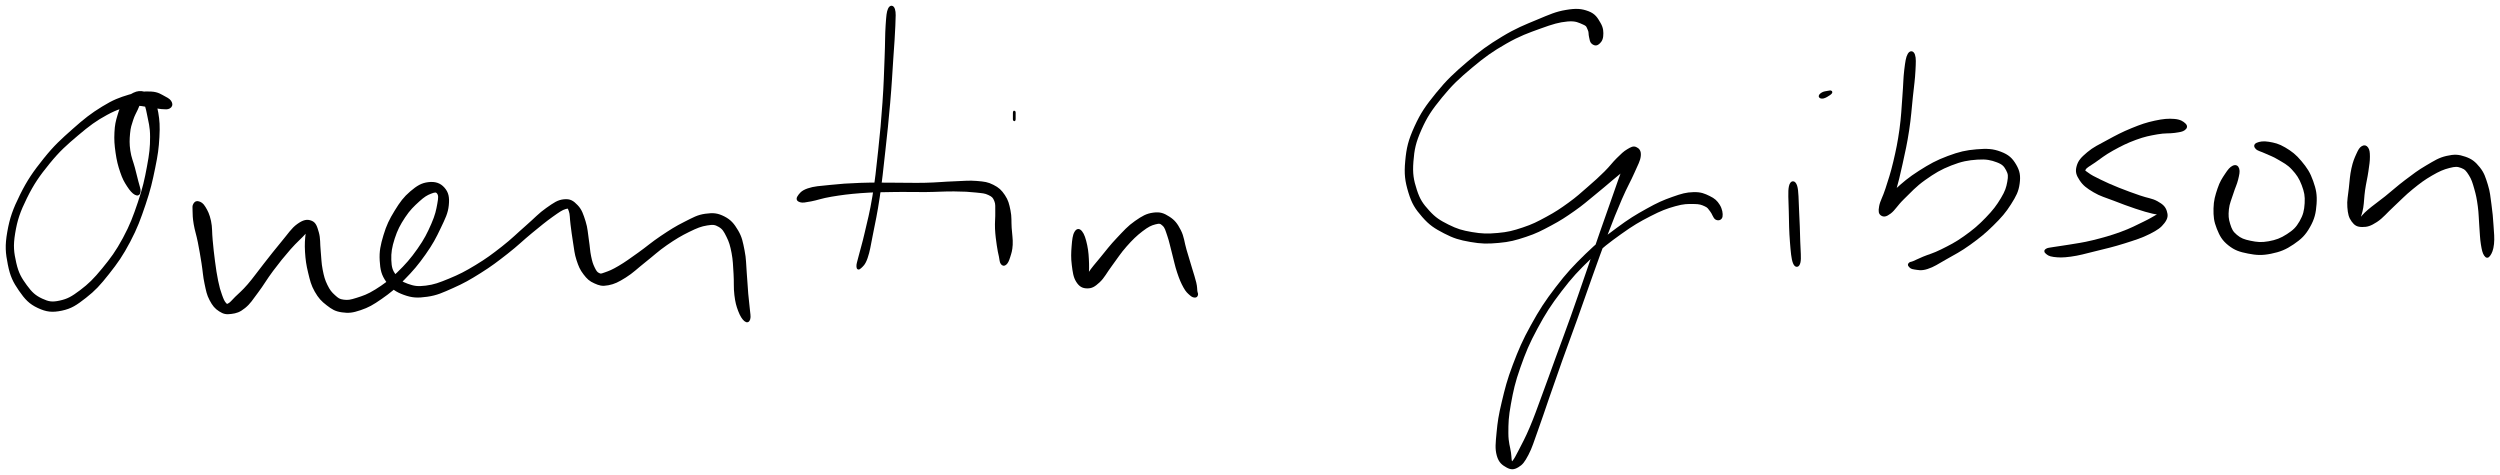 <svg xmlns="http://www.w3.org/2000/svg" id="canvas" viewBox="230.111 256.089 1091.062 207.299"><path d="M 304.67,300.94 C 304.29 300.07, 303.76 299.54, 302.03 298.66 C 300.30 297.78, 299.11 296.70, 296.00 296.54 C 292.88 296.39, 290.67 296.58, 286.46 297.88 C 282.25 299.17, 279.83 300.03, 274.96 303.01 C 270.08 306.00, 267.17 308.29, 262.08 312.81 C 257.00 317.33, 254.08 319.93, 249.53 325.61 C 244.98 331.30, 242.48 334.88, 239.32 341.23 C 236.17 347.58, 234.84 351.33, 233.78 357.37 C 232.72 363.42, 233.01 366.41, 234.02 371.47 C 235.02 376.53, 236.24 378.96, 238.80 382.68 C 241.36 386.39, 243.17 388.35, 246.81 390.05 C 250.45 391.75, 252.90 392.04, 257.00 391.18 C 261.10 390.31, 263.24 388.87, 267.30 385.70 C 271.36 382.53, 273.47 380.21, 277.31 375.35 C 281.15 370.49, 283.30 367.44, 286.48 361.41 C 289.65 355.38, 291.00 351.62, 293.17 345.21 C 295.34 338.80, 296.14 335.22, 297.34 329.36 C 298.54 323.51, 298.91 320.76, 299.18 315.94 C 299.45 311.13, 299.27 308.70, 298.69 305.30 C 298.12 301.91, 297.46 300.72, 296.32 298.97 C 295.18 297.22, 294.56 296.96, 293.00 296.57 C 291.44 296.18, 290.22 296.22, 288.52 297.03 C 286.82 297.84, 285.83 298.72, 284.50 300.61 C 283.18 302.51, 282.66 303.86, 281.87 306.51 C 281.08 309.15, 280.72 310.62, 280.56 313.85 C 280.39 317.08, 280.55 319.21, 281.04 322.66 C 281.54 326.11, 282.06 328.20, 283.05 331.09 C 284.03 333.98, 284.73 335.20, 285.97 337.12 C 287.20 339.03, 288.22 340.14, 289.22 340.67 C 290.21 341.20, 290.79 340.82, 290.95 339.76 C 291.11 338.70, 290.50 337.43, 290.01 335.36 C 289.52 333.30, 289.21 332.14, 288.51 329.44 C 287.80 326.75, 286.92 324.92, 286.49 321.88 C 286.06 318.85, 286.13 316.97, 286.38 314.26 C 286.63 311.55, 287.07 310.43, 287.75 308.32 C 288.43 306.21, 289.09 305.27, 289.79 303.71 C 290.48 302.16, 290.68 301.47, 291.23 300.55 C 291.77 299.64, 292.10 299.14, 292.51 299.14 C 292.92 299.13, 292.83 299.15, 293.28 300.52 C 293.73 301.89, 294.20 302.93, 294.77 305.99 C 295.34 309.06, 296.12 311.28, 296.11 315.85 C 296.11 320.43, 295.81 323.14, 294.74 328.85 C 293.68 334.57, 292.90 338.14, 290.79 344.41 C 288.67 350.67, 287.33 354.36, 284.19 360.19 C 281.04 366.02, 278.84 368.96, 275.08 373.55 C 271.31 378.14, 269.10 380.31, 265.34 383.15 C 261.58 385.99, 259.67 387.02, 256.27 387.76 C 252.86 388.50, 251.27 388.24, 248.30 386.86 C 245.33 385.47, 243.72 384.03, 241.40 380.84 C 239.09 377.65, 237.76 375.51, 236.72 370.90 C 235.69 366.29, 235.29 363.52, 236.24 357.79 C 237.18 352.07, 238.41 348.41, 241.44 342.28 C 244.48 336.15, 246.92 332.62, 251.40 327.13 C 255.88 321.64, 258.80 319.09, 263.83 314.83 C 268.87 310.56, 271.84 308.37, 276.57 305.81 C 281.30 303.25, 283.67 302.69, 287.47 302.01 C 291.28 301.34, 292.95 302.21, 295.59 302.44 C 298.24 302.68, 299.04 303.10, 300.71 303.21 C 302.39 303.31, 303.16 303.44, 303.96 302.98 C 304.75 302.53, 305.06 301.80, 304.67 300.94" style="stroke: black; fill: black;"/><path d="M 314.93,345.27 C 314.51 346.01, 314.60 346.39, 314.65 348.11 C 314.69 349.83, 314.68 351.14, 315.14 353.87 C 315.60 356.60, 316.27 358.35, 316.95 361.76 C 317.63 365.16, 317.96 367.29, 318.55 370.90 C 319.13 374.50, 319.16 376.58, 319.86 379.78 C 320.55 382.97, 320.78 384.52, 322.02 386.87 C 323.26 389.23, 324.23 390.42, 326.04 391.56 C 327.84 392.71, 328.90 392.89, 331.04 392.60 C 333.19 392.31, 334.50 391.95, 336.76 390.13 C 339.02 388.30, 339.92 386.69, 342.34 383.47 C 344.77 380.26, 346.05 377.83, 348.88 374.05 C 351.72 370.28, 353.66 367.86, 356.52 364.59 C 359.39 361.32, 361.46 359.70, 363.19 357.70 C 364.93 355.69, 365.04 354.49, 365.20 354.56 C 365.37 354.63, 364.30 355.76, 364.01 358.05 C 363.71 360.35, 363.52 362.65, 363.73 366.05 C 363.95 369.44, 364.24 371.60, 365.08 375.02 C 365.91 378.43, 366.33 380.34, 367.91 383.12 C 369.50 385.90, 370.70 387.18, 373.00 388.94 C 375.29 390.70, 376.54 391.50, 379.41 391.91 C 382.27 392.32, 383.94 392.13, 387.34 390.98 C 390.74 389.83, 392.62 388.77, 396.39 386.14 C 400.16 383.51, 402.39 381.70, 406.19 377.85 C 410.00 373.99, 412.26 371.33, 415.42 366.85 C 418.57 362.38, 419.97 359.72, 421.98 355.47 C 424.00 351.22, 425.14 349.04, 425.48 345.61 C 425.83 342.17, 425.38 340.22, 423.71 338.31 C 422.03 336.40, 419.94 335.74, 417.10 336.08 C 414.26 336.41, 412.38 337.53, 409.51 339.97 C 406.65 342.41, 405.09 344.52, 402.77 348.30 C 400.46 352.07, 399.24 354.55, 397.95 358.85 C 396.66 363.15, 396.09 365.80, 396.32 369.79 C 396.55 373.78, 397.04 375.90, 399.08 378.80 C 401.13 381.71, 403.07 383.06, 406.55 384.32 C 410.04 385.58, 412.29 385.70, 416.52 385.10 C 420.74 384.50, 423.05 383.38, 427.67 381.33 C 432.29 379.27, 434.87 377.82, 439.61 374.84 C 444.34 371.87, 446.86 369.93, 451.33 366.44 C 455.81 362.95, 458.05 360.63, 461.98 357.41 C 465.92 354.19, 468.03 352.43, 470.99 350.32 C 473.96 348.21, 475.24 347.30, 476.81 346.85 C 478.38 346.40, 478.27 346.63, 478.83 348.08 C 479.39 349.53, 479.24 351.31, 479.61 354.09 C 479.99 356.86, 480.19 358.87, 480.71 361.94 C 481.22 365.02, 481.30 366.74, 482.19 369.45 C 483.08 372.16, 483.65 373.54, 485.16 375.51 C 486.66 377.48, 487.63 378.39, 489.70 379.30 C 491.77 380.22, 492.85 380.60, 495.50 380.10 C 498.15 379.59, 499.76 378.78, 502.95 376.79 C 506.14 374.80, 507.87 372.95, 511.45 370.13 C 515.03 367.31, 517.02 365.34, 520.86 362.68 C 524.71 360.03, 527.12 358.59, 530.67 356.85 C 534.23 355.11, 535.97 354.42, 538.65 353.99 C 541.32 353.55, 542.24 353.65, 544.04 354.69 C 545.83 355.74, 546.44 356.86, 547.61 359.21 C 548.78 361.55, 549.25 363.15, 549.88 366.41 C 550.51 369.68, 550.50 371.87, 550.75 375.54 C 550.99 379.22, 550.71 381.58, 551.11 384.80 C 551.51 388.02, 551.91 389.44, 552.74 391.65 C 553.58 393.86, 554.41 395.11, 555.28 395.84 C 556.14 396.56, 556.74 396.30, 557.05 395.28 C 557.37 394.25, 557.01 392.91, 556.83 390.71 C 556.65 388.51, 556.43 387.37, 556.16 384.27 C 555.90 381.16, 555.83 378.94, 555.51 375.18 C 555.20 371.43, 555.31 369.14, 554.57 365.49 C 553.83 361.83, 553.52 359.80, 551.81 356.90 C 550.10 354.01, 548.78 352.41, 546.03 351.00 C 543.27 349.60, 541.45 349.38, 538.03 349.86 C 534.62 350.33, 532.82 351.44, 528.95 353.38 C 525.09 355.31, 522.72 356.84, 518.71 359.52 C 514.71 362.20, 512.59 364.15, 508.93 366.75 C 505.26 369.36, 503.29 370.82, 500.36 372.55 C 497.44 374.28, 496.12 374.78, 494.31 375.41 C 492.51 376.04, 492.37 376.18, 491.34 375.69 C 490.31 375.20, 489.90 374.49, 489.15 372.95 C 488.40 371.41, 488.09 370.37, 487.59 367.98 C 487.08 365.58, 487.11 364.01, 486.63 360.98 C 486.15 357.94, 486.15 355.80, 485.19 352.80 C 484.23 349.79, 483.61 347.79, 481.82 345.95 C 480.04 344.10, 478.85 343.30, 476.25 343.56 C 473.65 343.82, 472.08 344.96, 468.82 347.24 C 465.55 349.52, 463.78 351.60, 459.92 354.96 C 456.05 358.32, 453.87 360.62, 449.47 364.06 C 445.08 367.50, 442.59 369.35, 437.95 372.17 C 433.32 374.98, 430.69 376.32, 426.30 378.13 C 421.91 379.94, 419.67 380.78, 416.00 381.24 C 412.33 381.70, 410.66 381.39, 407.95 380.42 C 405.25 379.46, 404.00 378.58, 402.49 376.41 C 400.97 374.25, 400.51 372.87, 400.39 369.60 C 400.27 366.33, 400.67 363.86, 401.89 360.07 C 403.11 356.29, 404.34 353.95, 406.51 350.67 C 408.68 347.39, 410.45 345.75, 412.75 343.65 C 415.05 341.55, 416.30 340.84, 418.01 340.17 C 419.71 339.50, 420.59 339.32, 421.28 340.30 C 421.98 341.28, 421.96 342.31, 421.46 345.06 C 420.97 347.80, 420.54 350.03, 418.79 354.01 C 417.04 357.99, 415.73 360.68, 412.72 364.95 C 409.71 369.23, 407.45 371.80, 403.75 375.38 C 400.05 378.95, 397.77 380.59, 394.20 382.83 C 390.62 385.06, 388.71 385.64, 385.87 386.55 C 383.04 387.45, 382.00 387.62, 380.03 387.37 C 378.05 387.11, 377.48 386.62, 375.98 385.28 C 374.49 383.94, 373.66 382.95, 372.55 380.66 C 371.43 378.37, 371.02 376.85, 370.43 373.83 C 369.83 370.81, 369.90 368.81, 369.57 365.57 C 369.24 362.32, 369.51 360.15, 368.77 357.61 C 368.03 355.07, 367.60 353.53, 365.87 352.87 C 364.14 352.20, 362.63 352.47, 360.12 354.27 C 357.61 356.07, 356.24 358.40, 353.33 361.85 C 350.43 365.30, 348.55 367.80, 345.60 371.52 C 342.65 375.24, 341.10 377.56, 338.60 380.46 C 336.10 383.35, 334.81 384.31, 333.10 385.99 C 331.39 387.67, 331.02 388.35, 330.07 388.87 C 329.12 389.39, 329.05 389.39, 328.34 388.59 C 327.63 387.79, 327.21 386.84, 326.51 384.87 C 325.80 382.89, 325.43 381.66, 324.82 378.72 C 324.21 375.78, 323.93 373.72, 323.45 370.17 C 322.97 366.62, 322.77 364.46, 322.43 360.94 C 322.08 357.43, 322.33 355.46, 321.71 352.60 C 321.10 349.75, 320.34 348.29, 319.35 346.66 C 318.36 345.03, 317.63 344.72, 316.75 344.44 C 315.87 344.16, 315.35 344.54, 314.93 345.27" style="stroke: black; fill: black;"/><path d="M 618.12,260.09 C 617.51 261.49, 617.41 262.94, 617.12 267.19 C 616.83 271.43, 616.95 274.60, 616.67 281.32 C 616.40 288.04, 616.32 292.69, 615.75 300.80 C 615.19 308.91, 614.74 313.68, 613.86 321.88 C 612.98 330.08, 612.52 334.65, 611.35 341.80 C 610.18 348.95, 609.19 352.45, 608.00 357.63 C 606.81 362.82, 606.12 364.77, 605.39 367.71 C 604.67 370.64, 604.35 371.28, 604.38 372.29 C 604.41 373.31, 604.76 373.54, 605.54 372.79 C 606.32 372.04, 607.27 371.48, 608.28 368.56 C 609.29 365.64, 609.56 363.48, 610.61 358.19 C 611.66 352.91, 612.47 349.36, 613.55 342.14 C 614.62 334.93, 615.06 330.35, 615.98 322.11 C 616.89 313.88, 617.41 309.11, 618.11 300.99 C 618.82 292.86, 619.03 288.20, 619.48 281.47 C 619.93 274.74, 620.21 271.60, 620.36 267.35 C 620.51 263.10, 620.66 261.67, 620.21 260.22 C 619.77 258.77, 618.74 258.70, 618.12 260.09" style="stroke: black; fill: black;"/><path d="M 579.40,343.87 C 580.48 344.18, 581.29 343.97, 583.99 343.49 C 586.70 343.00, 588.56 342.16, 592.92 341.44 C 597.29 340.72, 600.35 340.30, 605.81 339.88 C 611.27 339.47, 614.58 339.48, 620.22 339.39 C 625.87 339.29, 628.77 339.46, 634.04 339.41 C 639.31 339.36, 642.17 339.09, 646.56 339.13 C 650.95 339.17, 652.97 339.29, 655.99 339.61 C 659.01 339.94, 659.96 339.93, 661.66 340.74 C 663.37 341.54, 663.85 342.03, 664.51 343.62 C 665.17 345.21, 664.90 346.22, 664.97 348.69 C 665.04 351.15, 664.73 353.04, 664.86 355.93 C 665.00 358.82, 665.30 360.73, 665.63 363.13 C 665.97 365.54, 666.21 366.38, 666.55 367.95 C 666.88 369.53, 666.82 370.35, 667.30 371.01 C 667.78 371.66, 668.31 371.79, 668.94 371.22 C 669.58 370.66, 669.97 369.86, 670.50 368.19 C 671.02 366.52, 671.45 365.40, 671.58 362.88 C 671.71 360.36, 671.32 358.56, 671.13 355.58 C 670.94 352.61, 671.20 350.81, 670.62 347.99 C 670.05 345.18, 669.70 343.68, 668.26 341.52 C 666.81 339.36, 665.77 338.38, 663.40 337.18 C 661.02 335.99, 659.76 335.85, 656.38 335.56 C 653.01 335.27, 650.99 335.56, 646.52 335.72 C 642.04 335.87, 639.25 336.23, 633.99 336.35 C 628.73 336.47, 625.87 336.31, 620.20 336.32 C 614.52 336.32, 611.19 336.19, 605.62 336.39 C 600.06 336.58, 596.94 336.82, 592.37 337.30 C 587.80 337.77, 585.52 337.85, 582.77 338.78 C 580.03 339.71, 579.30 340.92, 578.62 341.94 C 577.95 342.95, 578.33 343.56, 579.40 343.87" style="stroke: black; fill: black;"/><path d="M 672.66,308.07 C 672.70 308.63, 672.82 308.63, 672.86 308.07 C 672.90 307.52, 672.91 305.85, 672.87 305.29 C 672.84 304.74, 672.72 304.74, 672.67 305.29 C 672.63 305.85, 672.62 307.52, 672.66 308.07" style="stroke: black; fill: black;"/><path d="M 699.48,357.53 C 698.74 358.77, 698.52 360.72, 698.29 363.55 C 698.07 366.38, 697.97 368.63, 698.36 371.68 C 698.75 374.73, 698.99 376.87, 700.22 378.82 C 701.46 380.77, 702.66 381.42, 704.55 381.45 C 706.43 381.48, 707.56 380.89, 709.65 378.96 C 711.74 377.03, 712.66 374.90, 715.00 371.79 C 717.33 368.68, 718.66 366.43, 721.34 363.40 C 724.03 360.36, 725.83 358.61, 728.41 356.64 C 730.99 354.66, 732.37 354.00, 734.25 353.52 C 736.14 353.03, 736.67 353.15, 737.82 354.22 C 738.98 355.29, 739.17 356.40, 740.03 358.89 C 740.89 361.37, 741.26 363.45, 742.12 366.66 C 742.98 369.87, 743.34 371.99, 744.33 374.92 C 745.31 377.86, 745.98 379.40, 747.04 381.32 C 748.11 383.24, 748.73 383.68, 749.64 384.51 C 750.54 385.34, 751.01 385.42, 751.57 385.46 C 752.13 385.50, 752.33 385.18, 752.45 384.70 C 752.57 384.23, 752.30 384.13, 752.16 383.09 C 752.01 382.05, 752.17 381.48, 751.70 379.50 C 751.24 377.52, 750.70 376.05, 749.85 373.18 C 748.99 370.31, 748.42 368.45, 747.45 365.16 C 746.48 361.87, 746.44 359.55, 744.98 356.72 C 743.53 353.90, 742.46 352.51, 740.16 351.04 C 737.87 349.58, 736.39 349.00, 733.50 349.38 C 730.61 349.76, 728.84 350.77, 725.72 352.95 C 722.60 355.12, 720.89 357.13, 717.92 360.25 C 714.95 363.37, 713.36 365.52, 710.87 368.56 C 708.39 371.59, 706.83 373.30, 705.48 375.41 C 704.13 377.53, 704.29 378.73, 704.12 379.14 C 703.94 379.55, 704.45 379.09, 704.60 377.49 C 704.76 375.89, 705.00 374.01, 704.90 371.14 C 704.80 368.28, 704.69 365.94, 704.10 363.17 C 703.51 360.41, 702.88 358.46, 701.95 357.33 C 701.03 356.20, 700.21 356.28, 699.48 357.53" style="stroke: black; fill: black;"/><path d="M 927.40,275.13 C 928.25 274.55, 929.13 273.61, 929.29 271.85 C 929.45 270.09, 929.41 268.40, 928.18 266.32 C 926.96 264.24, 926.07 262.53, 923.16 261.44 C 920.25 260.36, 918.04 260.17, 913.64 260.91 C 909.24 261.64, 906.70 262.81, 901.15 265.13 C 895.60 267.44, 891.99 268.82, 885.91 272.49 C 879.83 276.16, 876.48 278.59, 870.75 283.47 C 865.02 288.36, 861.85 291.31, 857.28 296.92 C 852.70 302.53, 850.55 305.62, 847.87 311.51 C 845.19 317.40, 844.41 320.69, 843.89 326.38 C 843.36 332.07, 843.78 335.13, 845.24 339.94 C 846.70 344.75, 848.11 346.94, 851.18 350.45 C 854.24 353.96, 856.42 355.35, 860.56 357.50 C 864.70 359.65, 867.16 360.37, 871.87 361.19 C 876.58 362.02, 879.30 362.05, 884.10 361.61 C 888.91 361.18, 891.34 360.51, 895.88 359.01 C 900.42 357.51, 902.60 356.34, 906.82 354.09 C 911.03 351.85, 913.16 350.42, 916.95 347.77 C 920.74 345.13, 922.45 343.53, 925.76 340.85 C 929.07 338.17, 930.73 336.72, 933.50 334.38 C 936.28 332.03, 937.63 331.07, 939.62 329.11 C 941.62 327.16, 942.61 326.09, 943.46 324.59 C 944.31 323.08, 944.24 321.96, 943.86 321.58 C 943.48 321.20, 942.60 321.09, 941.57 322.69 C 940.53 324.29, 940.12 325.80, 938.69 329.58 C 937.26 333.37, 936.39 336.02, 934.41 341.62 C 932.43 347.23, 931.16 350.79, 928.79 357.62 C 926.42 364.45, 925.08 368.43, 922.54 375.78 C 920.00 383.12, 918.70 387.00, 916.08 394.37 C 913.45 401.74, 911.92 405.73, 909.41 412.61 C 906.90 419.50, 905.76 422.78, 903.52 428.79 C 901.29 434.81, 900.25 437.91, 898.22 442.69 C 896.20 447.47, 894.90 449.75, 893.40 452.69 C 891.89 455.63, 891.47 456.41, 890.70 457.39 C 889.93 458.37, 889.88 458.33, 889.55 457.59 C 889.22 456.86, 889.38 456.20, 889.05 453.70 C 888.72 451.20, 887.90 449.39, 887.90 445.11 C 887.89 440.82, 887.97 438.01, 889.03 432.26 C 890.08 426.50, 890.84 422.92, 893.16 416.33 C 895.49 409.73, 897.04 405.94, 900.64 399.27 C 904.24 392.59, 906.51 389.05, 911.17 382.96 C 915.83 376.86, 918.69 373.82, 923.94 368.79 C 929.18 363.76, 932.15 361.56, 937.39 357.80 C 942.64 354.05, 945.41 352.45, 950.16 350.01 C 954.90 347.57, 957.28 346.69, 961.10 345.61 C 964.92 344.53, 966.61 344.60, 969.25 344.62 C 971.90 344.63, 972.81 344.99, 974.34 345.69 C 975.86 346.38, 975.93 346.92, 976.88 348.08 C 977.83 349.24, 978.19 351.00, 979.09 351.50 C 979.99 351.99, 981.14 351.72, 981.37 350.57 C 981.59 349.41, 981.28 347.43, 980.22 345.73 C 979.15 344.03, 978.23 343.14, 976.03 342.08 C 973.83 341.02, 972.39 340.36, 969.20 340.44 C 966.02 340.53, 964.17 341.06, 960.11 342.50 C 956.05 343.94, 953.71 344.96, 948.89 347.65 C 944.07 350.33, 941.31 352.00, 936.02 355.92 C 930.73 359.84, 927.75 362.09, 922.44 367.24 C 917.14 372.39, 914.24 375.48, 909.49 381.67 C 904.74 387.86, 902.42 391.44, 898.69 398.20 C 894.95 404.96, 893.34 408.78, 890.80 415.46 C 888.27 422.15, 887.41 425.73, 886.00 431.61 C 884.59 437.50, 884.19 440.27, 883.75 444.91 C 883.32 449.54, 883.02 451.84, 883.83 454.80 C 884.65 457.75, 886.11 458.71, 887.83 459.67 C 889.56 460.63, 890.69 460.65, 892.47 459.59 C 894.24 458.54, 895.02 457.58, 896.70 454.40 C 898.37 451.23, 899.04 448.69, 900.85 443.73 C 902.66 438.76, 903.63 435.67, 905.74 429.59 C 907.86 423.52, 908.97 420.24, 911.43 413.34 C 913.89 406.44, 915.42 402.44, 918.06 395.08 C 920.70 387.71, 922.00 383.83, 924.62 376.51 C 927.25 369.19, 928.62 365.24, 931.19 358.50 C 933.76 351.76, 935.14 348.27, 937.49 342.83 C 939.84 337.40, 941.31 335.07, 942.95 331.32 C 944.59 327.57, 945.49 326.19, 945.70 324.07 C 945.91 321.95, 945.04 321.20, 944.00 320.72 C 942.96 320.24, 942.10 320.71, 940.51 321.66 C 938.92 322.61, 938.01 323.54, 936.04 325.47 C 934.08 327.40, 933.22 328.79, 930.69 331.30 C 928.16 333.81, 926.53 335.28, 923.38 338.01 C 920.23 340.74, 918.57 342.33, 914.94 344.95 C 911.31 347.58, 909.25 348.96, 905.23 351.14 C 901.21 353.32, 899.11 354.42, 894.83 355.84 C 890.54 357.27, 888.28 357.86, 883.80 358.26 C 879.32 358.66, 876.79 358.60, 872.44 357.86 C 868.10 357.12, 865.85 356.45, 862.06 354.56 C 858.28 352.66, 856.33 351.46, 853.52 348.37 C 850.70 345.27, 849.40 343.43, 847.98 339.08 C 846.57 334.73, 846.05 331.92, 846.46 326.60 C 846.86 321.28, 847.51 318.12, 850.02 312.47 C 852.54 306.83, 854.58 303.80, 859.03 298.35 C 863.47 292.90, 866.61 289.97, 872.25 285.25 C 877.89 280.52, 881.21 278.16, 887.22 274.72 C 893.23 271.29, 896.91 270.02, 902.30 268.07 C 907.69 266.12, 910.39 265.32, 914.18 264.97 C 917.96 264.63, 919.36 265.57, 921.23 266.36 C 923.09 267.15, 922.93 267.78, 923.50 268.93 C 924.08 270.08, 923.79 270.95, 924.09 272.11 C 924.40 273.28, 924.37 274.15, 925.04 274.75 C 925.70 275.36, 926.55 275.71, 927.40 275.13" style="stroke: black; fill: black;"/><path d="M 1011.35,337.39 C 1010.82 339.60, 1011.19 343.52, 1011.28 348.37 C 1011.37 353.22, 1011.42 357.14, 1011.78 361.62 C 1012.14 366.10, 1012.37 368.97, 1013.08 370.77 C 1013.80 372.56, 1014.93 372.46, 1015.37 370.59 C 1015.81 368.73, 1015.40 365.91, 1015.28 361.44 C 1015.17 356.97, 1015.05 353.07, 1014.79 348.24 C 1014.52 343.41, 1014.63 339.47, 1013.95 337.30 C 1013.26 335.13, 1011.88 335.17, 1011.35 337.39" style="stroke: black; fill: black;"/><path d="M 1028.50,297.18 C 1029.19 296.70, 1029.40 296.35, 1029.25 296.16 C 1029.10 295.97, 1028.51 296.11, 1027.76 296.24 C 1027.01 296.38, 1026.19 296.46, 1025.51 296.84 C 1024.82 297.22, 1024.27 297.79, 1024.34 298.14 C 1024.40 298.49, 1025.00 298.76, 1025.84 298.57 C 1026.67 298.38, 1027.82 297.66, 1028.50 297.18" style="stroke: black; fill: black;"/><path d="M 1063.11,279.89 C 1062.37 281.20, 1062.12 283.02, 1061.67 286.65 C 1061.22 290.28, 1061.29 292.87, 1060.87 298.05 C 1060.46 303.23, 1060.38 306.81, 1059.59 312.54 C 1058.79 318.28, 1058.10 321.55, 1056.88 326.73 C 1055.66 331.91, 1054.71 334.57, 1053.48 338.45 C 1052.24 342.33, 1051.13 343.87, 1050.71 346.14 C 1050.29 348.40, 1050.51 349.22, 1051.36 349.76 C 1052.22 350.30, 1053.12 350.29, 1054.99 348.86 C 1056.87 347.42, 1057.74 345.51, 1060.75 342.58 C 1063.76 339.66, 1065.89 337.18, 1070.05 334.23 C 1074.21 331.28, 1076.95 329.62, 1081.55 327.83 C 1086.14 326.03, 1088.98 325.54, 1093.02 325.26 C 1097.06 324.99, 1099.14 325.48, 1101.75 326.46 C 1104.35 327.44, 1105.08 328.35, 1106.06 330.15 C 1107.04 331.96, 1107.08 332.97, 1106.63 335.50 C 1106.17 338.03, 1105.70 339.62, 1103.78 342.82 C 1101.87 346.01, 1100.30 348.11, 1097.05 351.46 C 1093.80 354.82, 1091.45 356.79, 1087.54 359.57 C 1083.64 362.35, 1081.10 363.57, 1077.50 365.37 C 1073.91 367.17, 1071.99 367.55, 1069.56 368.57 C 1067.13 369.59, 1066.52 369.97, 1065.34 370.47 C 1064.15 370.97, 1064.00 370.75, 1063.63 371.08 C 1063.26 371.41, 1063.09 371.68, 1063.50 372.10 C 1063.90 372.53, 1064.12 373.03, 1065.66 373.21 C 1067.20 373.39, 1068.46 373.89, 1071.19 373.01 C 1073.93 372.13, 1075.65 370.91, 1079.34 368.81 C 1083.03 366.71, 1085.58 365.46, 1089.66 362.52 C 1093.73 359.58, 1096.20 357.62, 1099.73 354.12 C 1103.27 350.62, 1105.06 348.59, 1107.33 345.00 C 1109.59 341.41, 1110.59 339.54, 1111.04 336.17 C 1111.49 332.81, 1111.15 330.84, 1109.57 328.15 C 1107.99 325.47, 1106.51 324.04, 1103.14 322.76 C 1099.78 321.48, 1097.32 321.38, 1092.75 321.75 C 1088.19 322.13, 1085.30 322.79, 1080.33 324.64 C 1075.36 326.49, 1072.46 328.12, 1067.89 331.02 C 1063.33 333.91, 1060.76 336.16, 1057.50 339.13 C 1054.24 342.10, 1052.77 343.82, 1051.59 345.88 C 1050.41 347.95, 1051.05 349.15, 1051.60 349.45 C 1052.14 349.76, 1053.23 349.40, 1054.31 347.41 C 1055.39 345.42, 1055.87 343.51, 1057.00 339.51 C 1058.14 335.52, 1058.82 332.73, 1059.98 327.43 C 1061.14 322.14, 1061.91 318.82, 1062.80 313.01 C 1063.69 307.20, 1063.88 303.59, 1064.43 298.38 C 1064.99 293.18, 1065.38 290.65, 1065.56 286.99 C 1065.75 283.33, 1065.86 281.51, 1065.37 280.09 C 1064.88 278.67, 1063.85 278.57, 1063.11 279.89" style="stroke: black; fill: black;"/><path d="M 1183.52,310.31 C 1182.65 309.52, 1181.61 308.71, 1179.03 308.49 C 1176.44 308.28, 1174.30 308.44, 1170.60 309.24 C 1166.90 310.04, 1164.64 310.82, 1160.52 312.50 C 1156.39 314.19, 1153.81 315.57, 1149.97 317.66 C 1146.14 319.74, 1143.96 320.71, 1141.34 322.92 C 1138.73 325.13, 1137.53 326.39, 1136.89 328.71 C 1136.25 331.02, 1136.70 332.34, 1138.13 334.51 C 1139.56 336.68, 1141.09 337.83, 1144.03 339.57 C 1146.96 341.32, 1149.16 341.81, 1152.81 343.24 C 1156.45 344.66, 1158.89 345.57, 1162.26 346.70 C 1165.62 347.82, 1167.45 348.33, 1169.62 348.85 C 1171.79 349.38, 1172.71 349.07, 1173.09 349.33 C 1173.48 349.59, 1173.01 349.37, 1171.56 350.16 C 1170.10 350.96, 1168.99 351.76, 1165.83 353.28 C 1162.66 354.81, 1160.20 356.16, 1155.73 357.79 C 1151.26 359.41, 1148.02 360.30, 1143.50 361.42 C 1138.98 362.53, 1136.56 362.76, 1133.13 363.36 C 1129.71 363.95, 1128.32 364.04, 1126.36 364.39 C 1124.40 364.73, 1123.96 364.69, 1123.33 365.07 C 1122.69 365.46, 1122.56 365.79, 1123.18 366.32 C 1123.80 366.85, 1124.31 367.47, 1126.43 367.73 C 1128.55 367.99, 1130.19 368.10, 1133.79 367.60 C 1137.40 367.11, 1139.78 366.40, 1144.44 365.25 C 1149.11 364.10, 1152.39 363.35, 1157.11 361.86 C 1161.83 360.36, 1164.60 359.52, 1168.05 357.78 C 1171.49 356.04, 1172.89 355.05, 1174.33 353.15 C 1175.77 351.26, 1175.85 350.05, 1175.27 348.29 C 1174.69 346.53, 1173.73 345.64, 1171.45 344.36 C 1169.18 343.08, 1167.26 343.05, 1163.91 341.87 C 1160.56 340.70, 1158.16 339.87, 1154.70 338.48 C 1151.23 337.08, 1149.28 336.21, 1146.58 334.89 C 1143.87 333.57, 1142.51 332.88, 1141.18 331.87 C 1139.85 330.86, 1139.32 330.88, 1139.93 329.83 C 1140.53 328.78, 1141.78 328.29, 1144.20 326.60 C 1146.61 324.91, 1148.44 323.38, 1152.02 321.39 C 1155.61 319.40, 1158.21 318.08, 1162.12 316.65 C 1166.04 315.21, 1168.18 314.83, 1171.59 314.22 C 1175.00 313.60, 1176.81 313.94, 1179.16 313.59 C 1181.51 313.24, 1182.47 313.13, 1183.34 312.47 C 1184.21 311.82, 1184.38 311.11, 1183.52 310.31" style="stroke: black; fill: black;"/><path d="M 1204.74,328.86 C 1203.68 329.34, 1202.86 330.32, 1201.59 332.25 C 1200.31 334.18, 1199.36 335.55, 1198.37 338.51 C 1197.38 341.48, 1196.71 343.63, 1196.64 347.07 C 1196.58 350.52, 1196.79 352.59, 1198.05 355.74 C 1199.31 358.88, 1200.30 360.67, 1202.94 362.78 C 1205.59 364.88, 1207.63 365.55, 1211.27 366.26 C 1214.90 366.97, 1217.21 367.13, 1221.13 366.34 C 1225.04 365.55, 1227.50 364.58, 1230.83 362.30 C 1234.17 360.03, 1235.85 358.42, 1237.80 354.97 C 1239.76 351.53, 1240.35 349.02, 1240.62 345.07 C 1240.89 341.13, 1240.46 338.92, 1239.16 335.25 C 1237.87 331.58, 1236.55 329.61, 1234.15 326.74 C 1231.76 323.87, 1229.98 322.54, 1227.19 320.88 C 1224.40 319.23, 1222.61 318.87, 1220.22 318.46 C 1217.83 318.05, 1216.30 318.39, 1215.24 318.84 C 1214.18 319.30, 1214.18 319.99, 1214.93 320.75 C 1215.67 321.51, 1217.02 321.72, 1218.95 322.63 C 1220.87 323.54, 1222.19 323.87, 1224.54 325.30 C 1226.90 326.72, 1228.60 327.46, 1230.71 329.74 C 1232.82 332.03, 1233.96 333.72, 1235.10 336.73 C 1236.24 339.75, 1236.61 341.57, 1236.42 344.80 C 1236.23 348.03, 1235.74 350.10, 1234.14 352.88 C 1232.55 355.66, 1231.21 356.90, 1228.43 358.70 C 1225.66 360.50, 1223.52 361.29, 1220.27 361.88 C 1217.02 362.47, 1215.03 362.24, 1212.19 361.65 C 1209.34 361.07, 1207.88 360.51, 1206.03 358.97 C 1204.17 357.43, 1203.66 356.27, 1202.93 353.95 C 1202.19 351.64, 1202.09 350.10, 1202.36 347.39 C 1202.64 344.69, 1203.52 343.04, 1204.32 340.43 C 1205.13 337.83, 1205.88 336.49, 1206.40 334.37 C 1206.91 332.25, 1207.22 330.94, 1206.88 329.84 C 1206.55 328.74, 1205.80 328.37, 1204.74 328.86" style="stroke: black; fill: black;"/><path d="M 1261.08,320.32 C 1260.23 320.85, 1259.81 321.54, 1258.96 323.41 C 1258.11 325.28, 1257.47 326.71, 1256.82 329.68 C 1256.17 332.64, 1256.06 334.88, 1255.70 338.24 C 1255.35 341.60, 1254.82 343.62, 1255.05 346.46 C 1255.27 349.31, 1255.62 350.83, 1256.83 352.47 C 1258.03 354.10, 1258.98 354.64, 1261.05 354.66 C 1263.13 354.68, 1264.50 354.31, 1267.19 352.56 C 1269.87 350.80, 1271.39 348.72, 1274.49 345.88 C 1277.59 343.03, 1279.34 341.06, 1282.69 338.34 C 1286.04 335.61, 1287.99 334.16, 1291.25 332.27 C 1294.51 330.39, 1296.35 329.59, 1298.98 328.92 C 1301.61 328.25, 1302.61 328.25, 1304.41 328.93 C 1306.22 329.60, 1306.82 330.42, 1308.02 332.30 C 1309.22 334.19, 1309.63 335.60, 1310.42 338.36 C 1311.21 341.11, 1311.54 342.77, 1311.98 346.05 C 1312.43 349.34, 1312.37 351.47, 1312.64 354.79 C 1312.90 358.11, 1312.92 360.13, 1313.32 362.64 C 1313.73 365.15, 1314.02 366.39, 1314.66 367.34 C 1315.29 368.28, 1315.81 368.35, 1316.49 367.38 C 1317.17 366.42, 1317.79 365.11, 1318.06 362.52 C 1318.33 359.92, 1318.06 357.84, 1317.84 354.41 C 1317.62 350.99, 1317.44 348.88, 1316.95 345.37 C 1316.46 341.86, 1316.39 340.05, 1315.40 336.86 C 1314.40 333.67, 1313.88 331.81, 1311.97 329.42 C 1310.06 327.04, 1308.64 325.89, 1305.83 324.93 C 1303.03 323.97, 1301.28 323.86, 1297.95 324.62 C 1294.62 325.38, 1292.76 326.65, 1289.19 328.73 C 1285.62 330.81, 1283.68 332.33, 1280.10 335.02 C 1276.53 337.71, 1274.58 339.58, 1271.32 342.18 C 1268.06 344.77, 1266.01 346.16, 1263.82 348.02 C 1261.63 349.87, 1261.16 350.83, 1260.36 351.47 C 1259.57 352.11, 1259.72 352.18, 1259.85 351.22 C 1259.97 350.26, 1260.61 349.10, 1261.00 346.65 C 1261.39 344.21, 1261.35 342.15, 1261.80 338.99 C 1262.25 335.83, 1262.82 333.75, 1263.24 330.84 C 1263.65 327.94, 1263.91 326.49, 1263.90 324.48 C 1263.89 322.46, 1263.75 321.59, 1263.19 320.76 C 1262.63 319.93, 1261.92 319.80, 1261.08 320.32" style="stroke: black; fill: black;"/></svg>